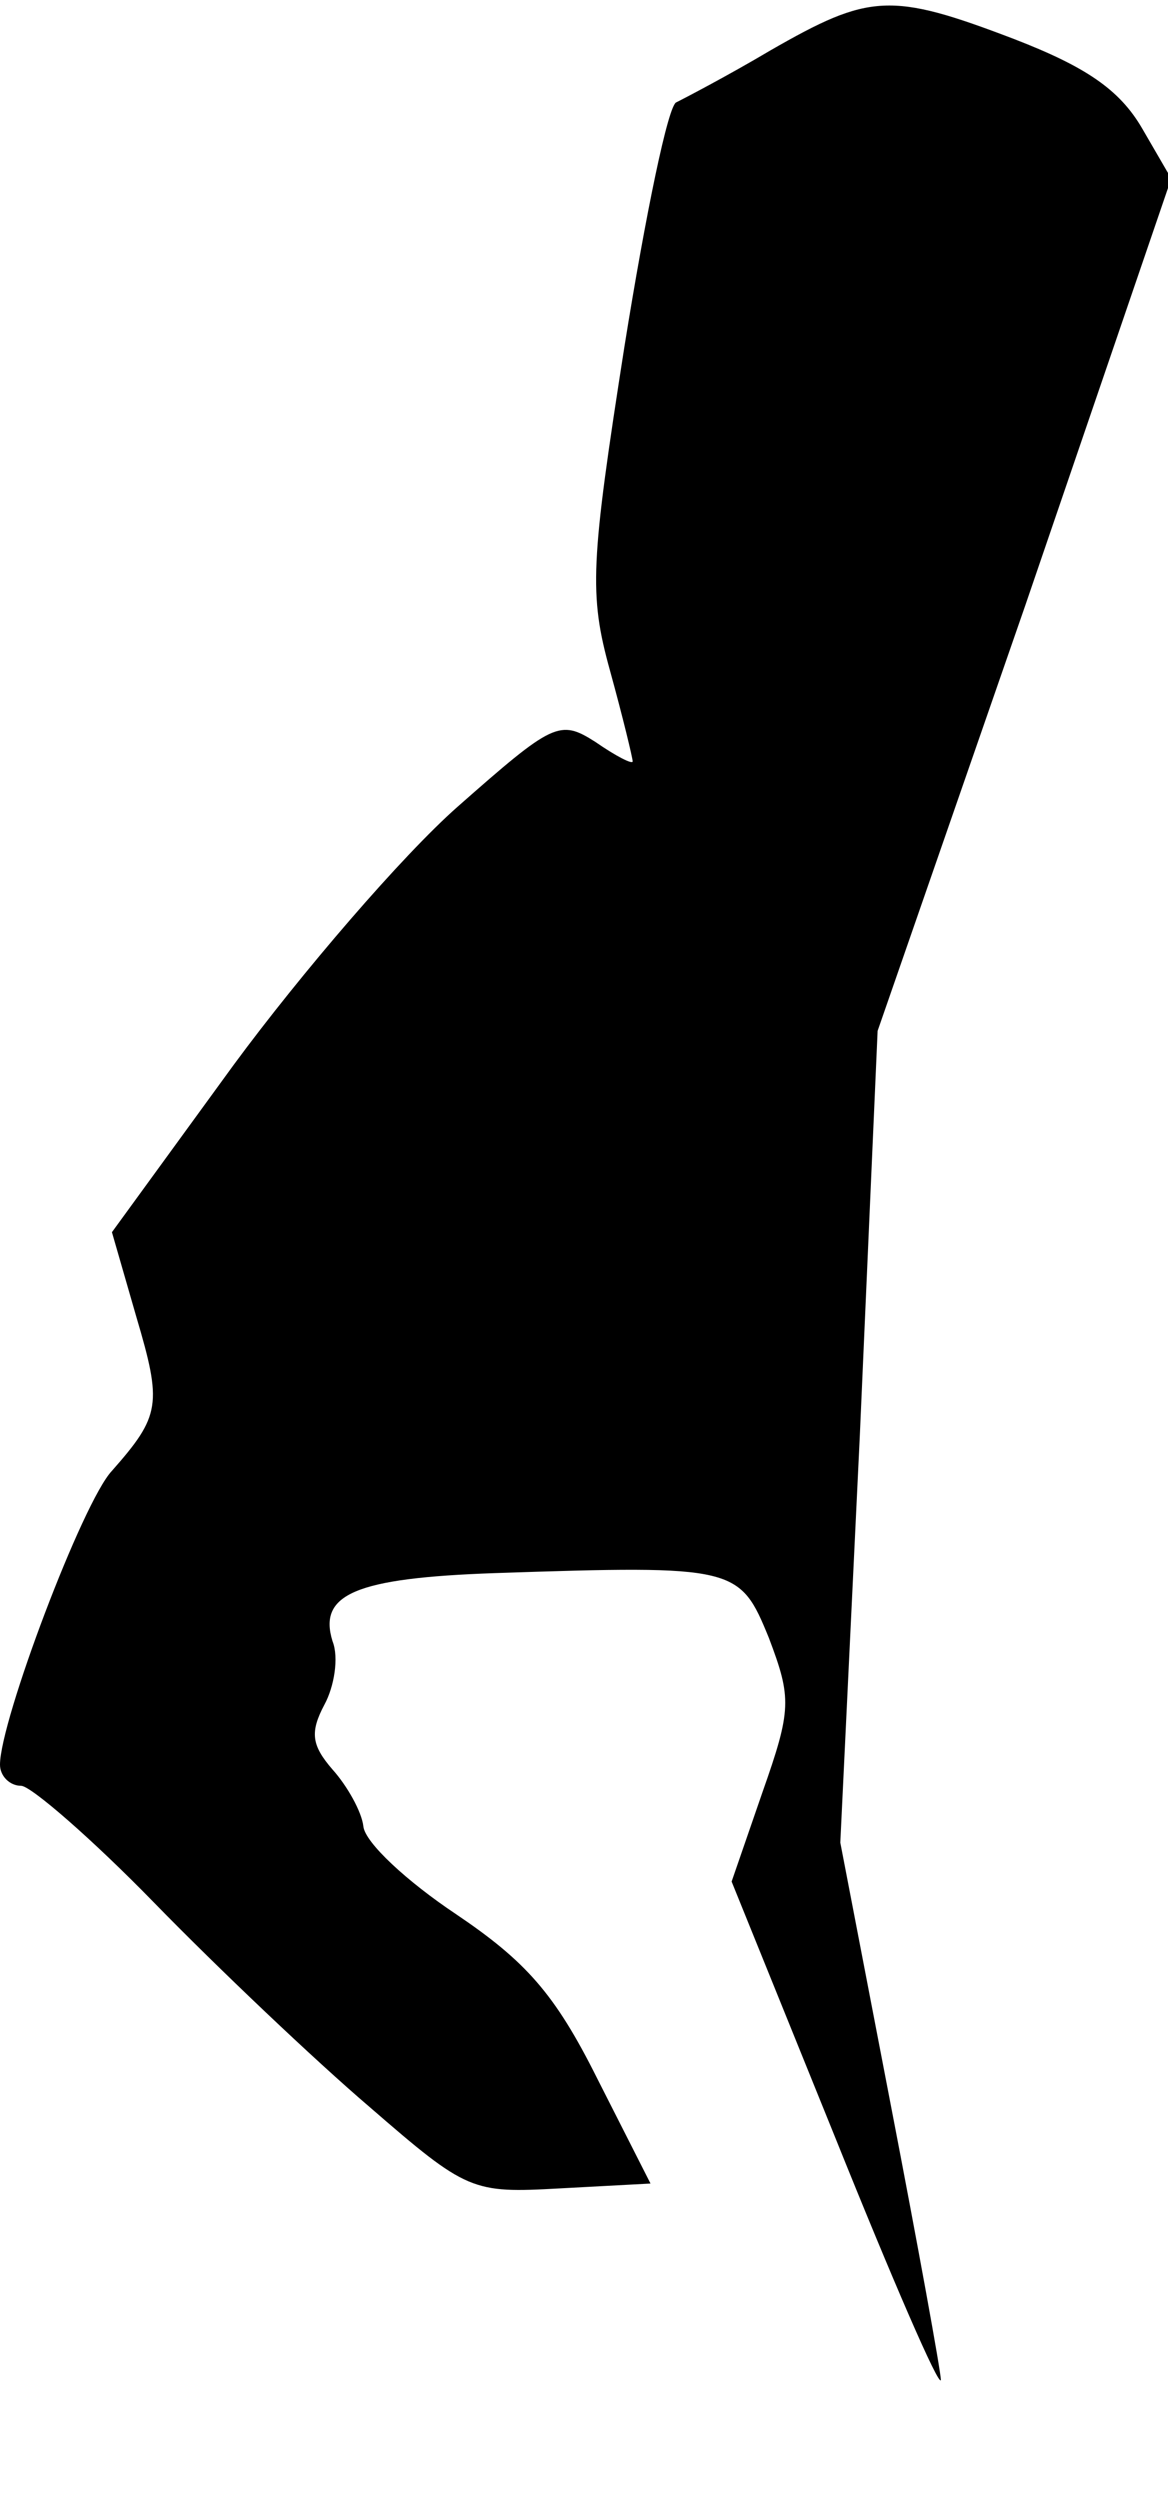 <?xml version="1.0" standalone="no"?>
<!DOCTYPE svg PUBLIC "-//W3C//DTD SVG 20010904//EN"
 "http://www.w3.org/TR/2001/REC-SVG-20010904/DTD/svg10.dtd">
<svg version="1.0" xmlns="http://www.w3.org/2000/svg"
 width="72pt" height="154pt" viewBox="0 0 72 154"
 preserveAspectRatio="xMidYMid meet">
<g transform="translate(0,154) scale(0.1,-0.1)"
fill="#000000" stroke="none">
<path fill="#000000" stroke="none" d="M475 1509 c-27 -16 -54 -30 -58 -32 -5
-1 -19 -69 -32 -150 -21 -134 -22 -153 -9 -200 8 -29 14 -54 14 -56 0 -2 -10
3 -23 12 -22 14 -26 12 -85 -40 -34 -30 -96 -102 -138 -159 l-75 -103 15 -52
c16 -54 15 -61 -15 -95 -18 -19 -69 -154 -69 -181 0 -7 6 -13 13 -13 6 0 44
-33 82 -72 39 -40 99 -97 133 -126 60 -52 63 -53 117 -50 l56 3 -33 65 c-26
52 -44 72 -87 101 -30 20 -56 44 -57 54 -1 9 -10 25 -19 35 -13 15 -14 23 -5
40 6 11 9 29 5 39 -9 29 14 39 100 42 149 5 151 4 169 -40 14 -37 14 -44 -4
-95 l-19 -55 64 -158 c35 -87 64 -154 65 -149 0 5 -14 82 -31 170 l-31 161 12
250 11 250 91 262 90 263 -18 31 c-14 24 -35 38 -79 55 -76 29 -89 28 -150 -7z"/>
</g>
</svg>
